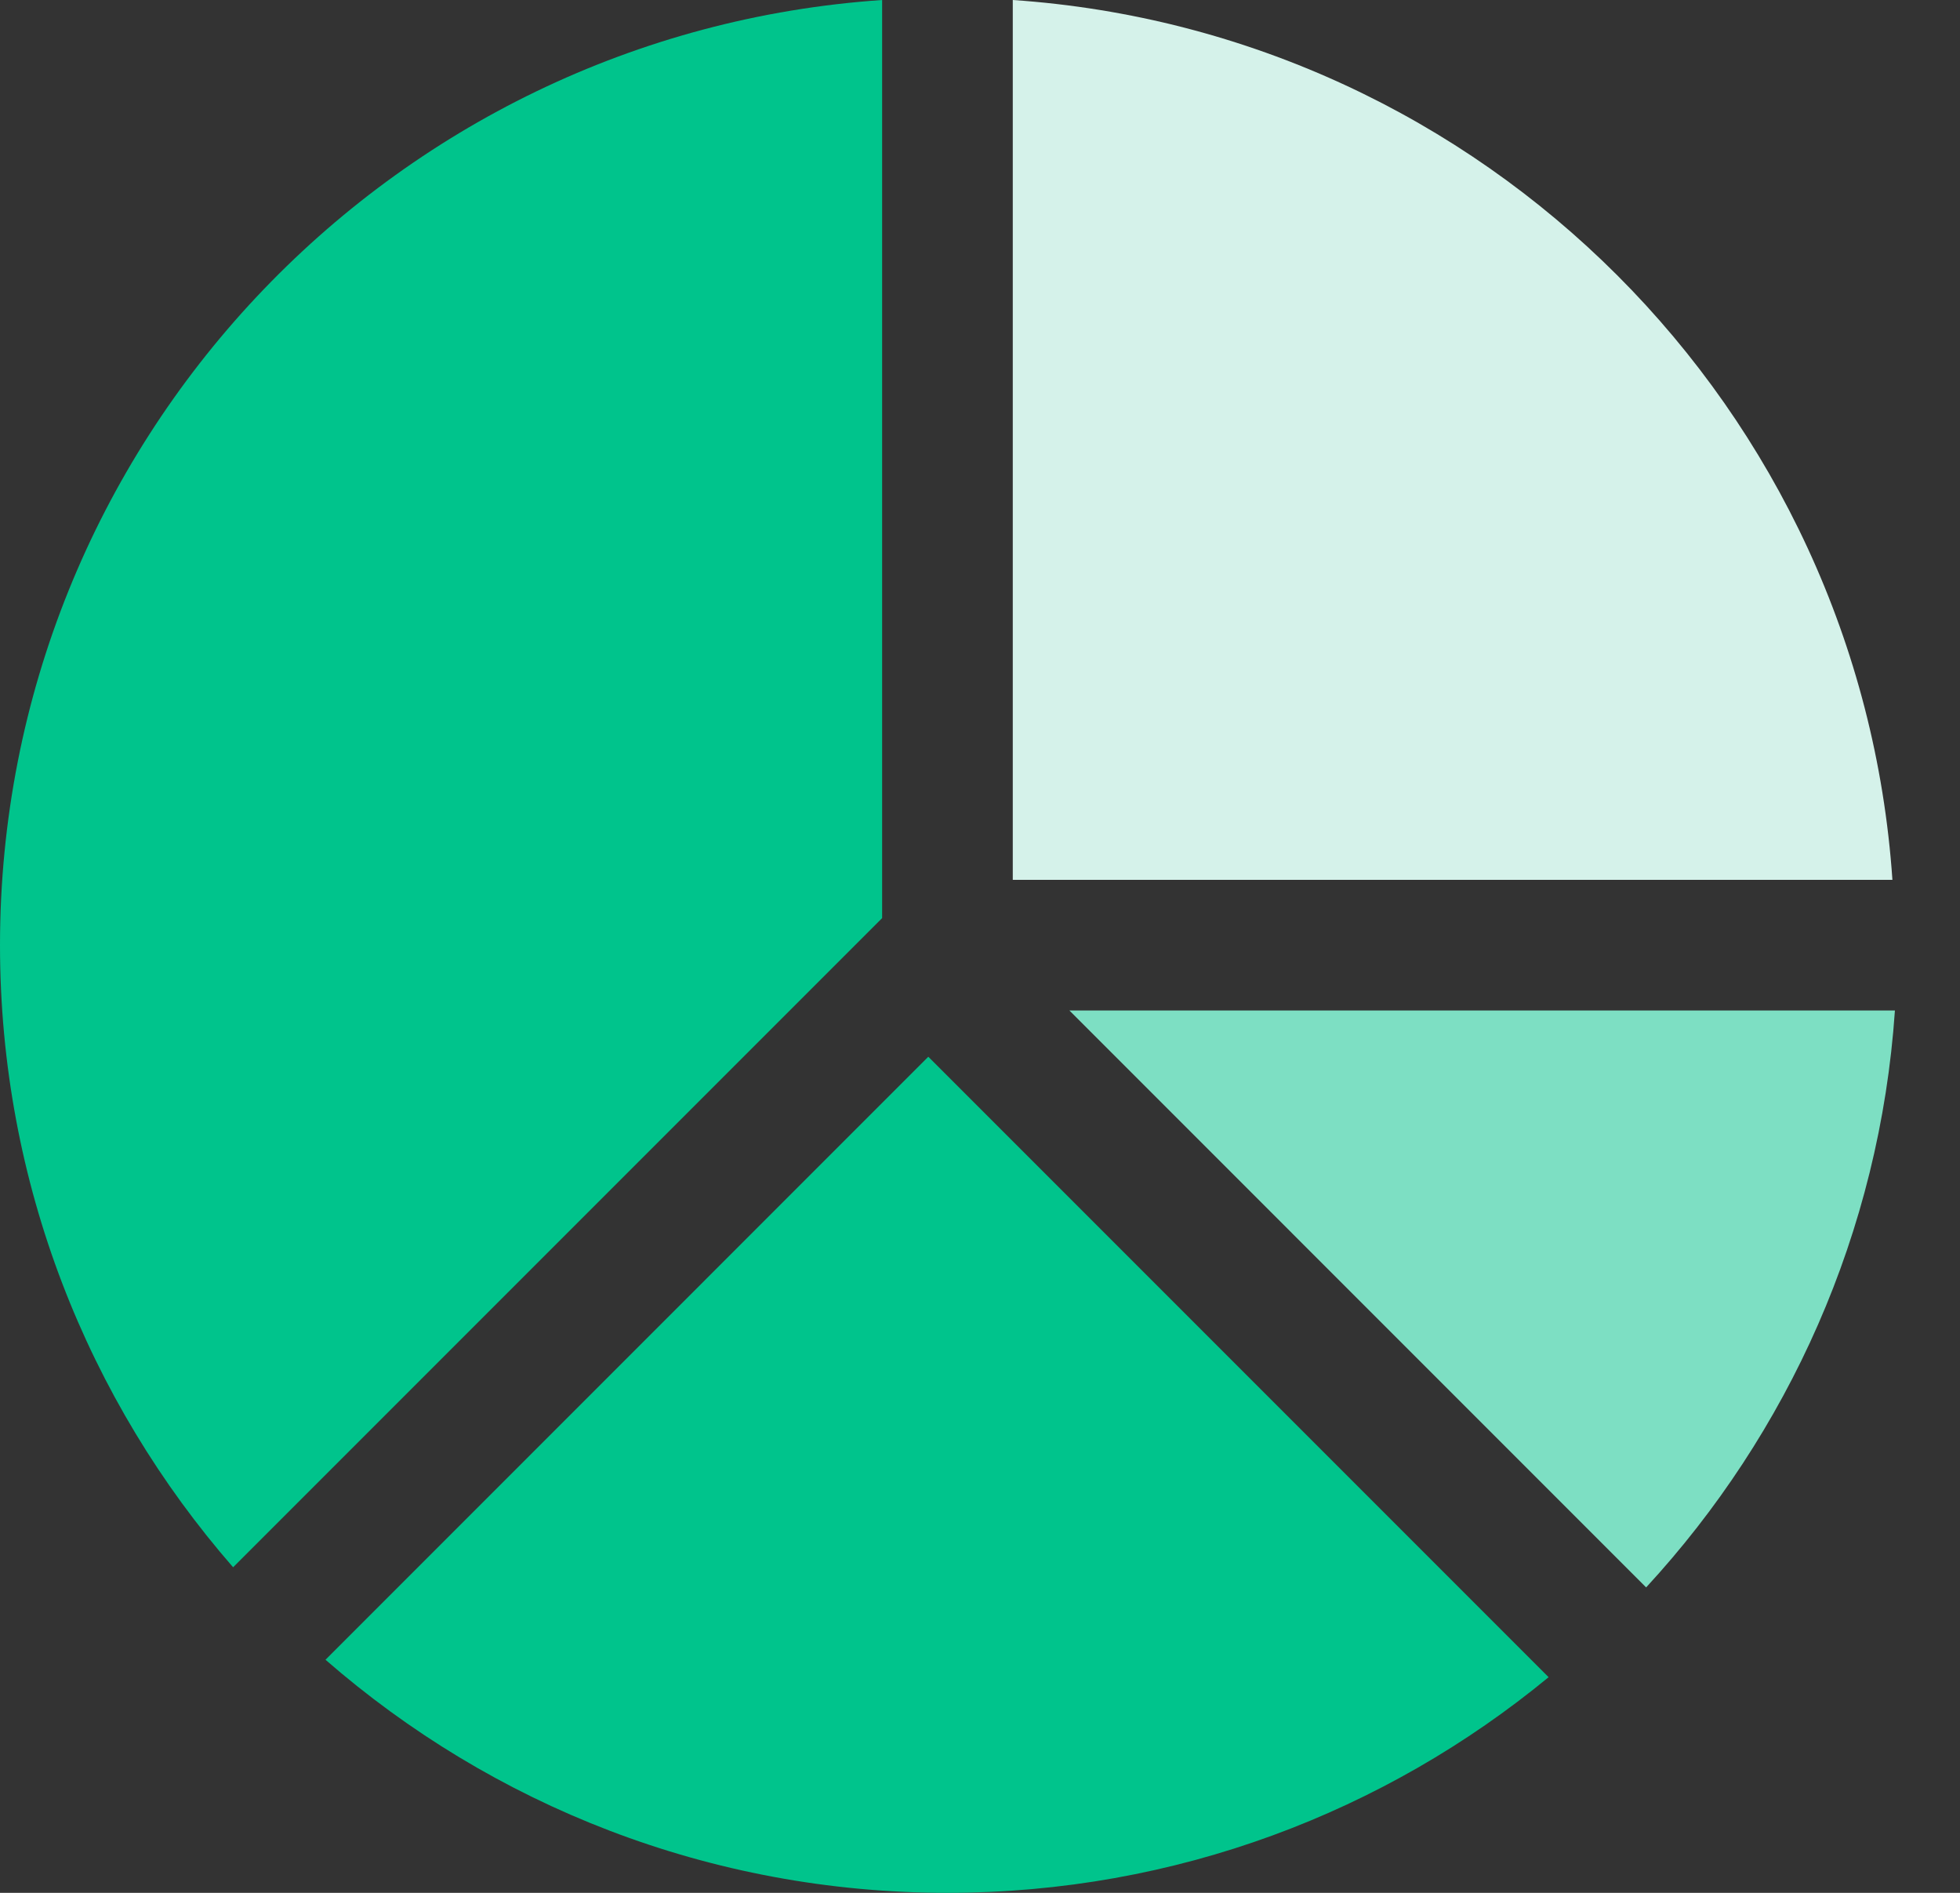 <svg width="29" height="28" viewBox="0 0 29 28" fill="none" xmlns="http://www.w3.org/2000/svg">
<rect x="0" y="0" width="29" height="28" fill="#333333" stroke="none"/>
<path d="M14.985 13.015H28C27.524 6.044 21.956 0.476 14.985 0V13.015Z" fill="#D5F2EA"/>
<path d="M24.356 23.482C26.456 21.205 27.813 18.233 28.037 14.948H15.823L24.356 23.482Z" fill="#7DDFC3"/>
<path d="M13.052 13.581V0C5.761 0.497 0 6.565 0 13.982C0 17.505 1.303 20.722 3.449 23.184L13.052 13.581Z" fill="#00C48C"/>
<path d="M13.735 15.632L4.816 24.552C7.278 26.697 10.495 28 14.018 28C17.397 28 20.494 26.802 22.913 24.81L13.735 15.632Z" fill="#00C48C"/>
</svg>
